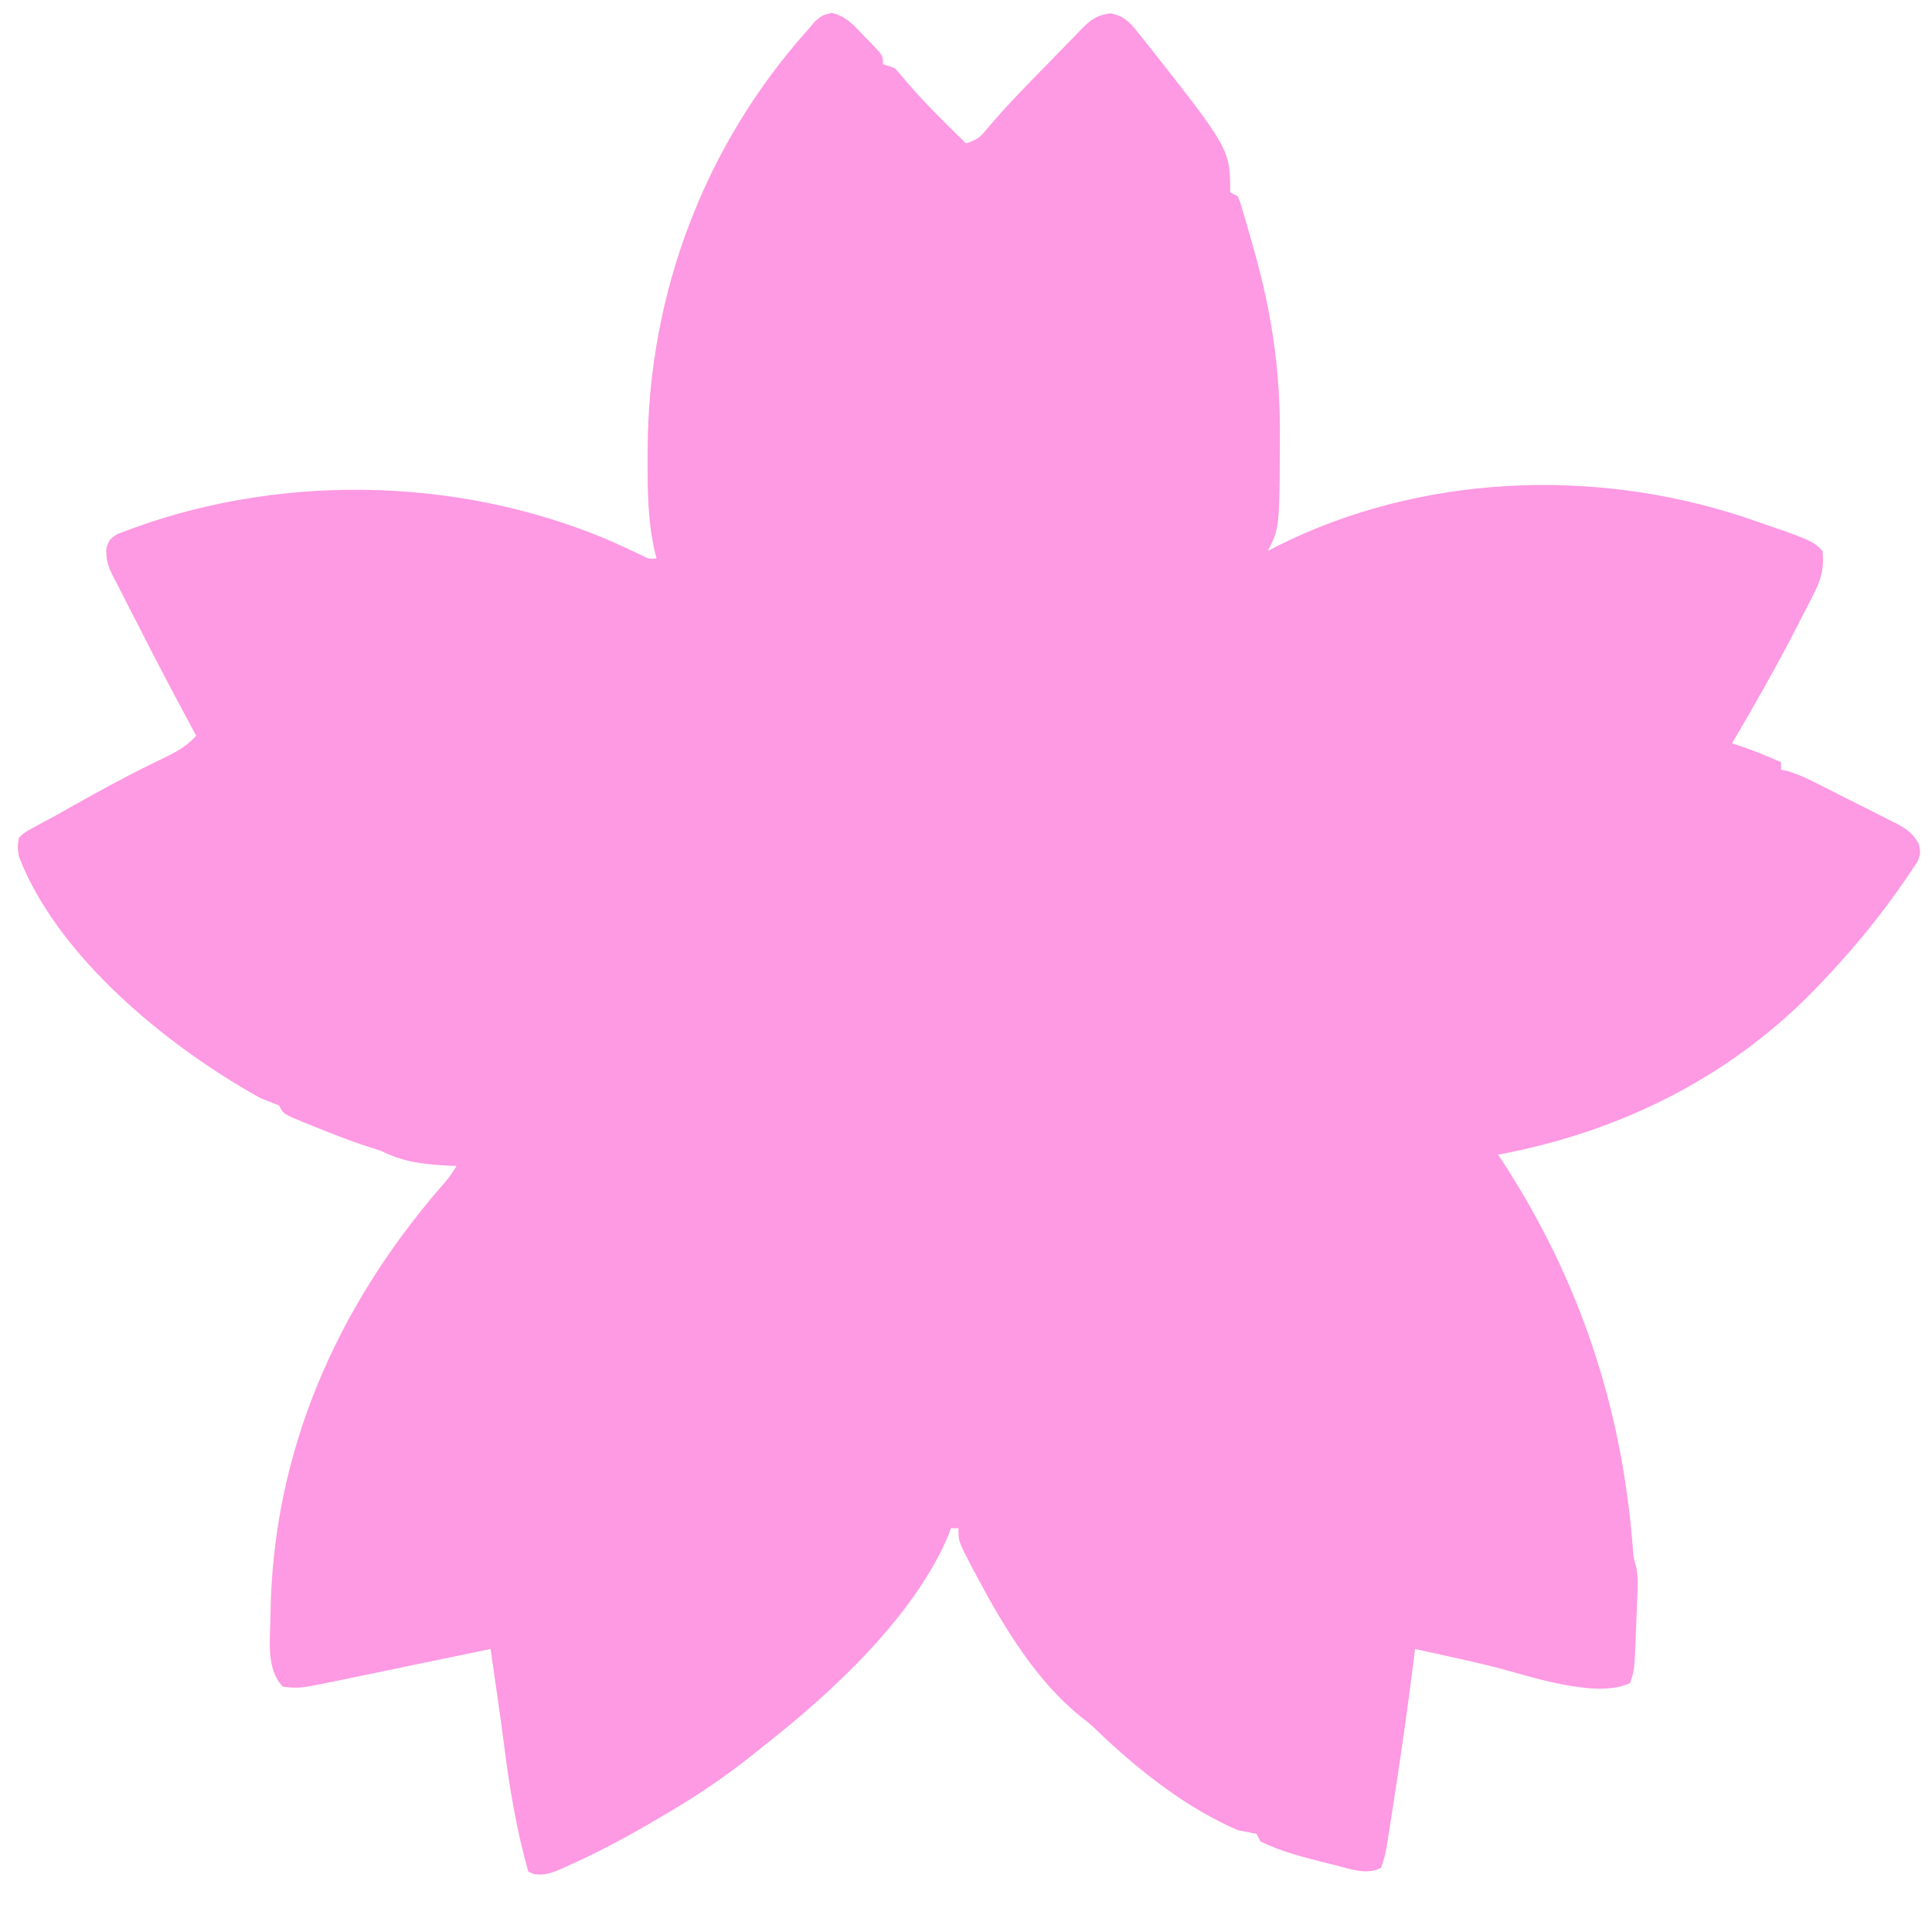 <?xml version="1.0" encoding="UTF-8"?>
<svg version="1.1" xmlns="http://www.w3.org/2000/svg" width="512" height="512">
<path d="M0 0 C3.795 0.851 5.856 3.217 8.426 5.961 C8.928 6.469 9.43 6.977 9.947 7.5 C13.613 11.291 13.613 11.291 13.613 13.586 C14.603 13.916 15.593 14.246 16.613 14.586 C18.016 16.012 18.016 16.012 19.551 17.898 C24.547 23.81 30.105 29.159 35.613 34.586 C38.869 33.501 39.423 32.896 41.516 30.336 C46.263 24.75 51.349 19.52 56.493 14.301 C57.623 13.15 58.747 11.992 59.864 10.828 C61.497 9.128 63.148 7.449 64.805 5.773 C65.299 5.252 65.793 4.73 66.301 4.192 C68.804 1.704 70.283 0.633 73.816 0.126 C77.748 0.773 79.394 2.902 81.738 5.898 C82.201 6.469 82.664 7.041 83.141 7.629 C105.613 36.124 105.613 36.124 105.613 47.586 C106.273 47.916 106.933 48.246 107.613 48.586 C108.435 50.665 108.435 50.665 109.234 53.406 C109.529 54.41 109.823 55.413 110.126 56.447 C110.431 57.524 110.737 58.601 111.051 59.711 C111.364 60.802 111.676 61.892 111.999 63.016 C116.502 78.98 118.81 94.128 118.801 110.711 C118.801 111.995 118.801 113.28 118.801 114.603 C118.669 136.475 118.669 136.475 115.613 142.586 C116.429 142.162 117.245 141.738 118.086 141.301 C155.819 122.372 201.465 120.412 241.449 133.515 C259.805 139.778 259.805 139.778 262.613 142.586 C263.022 146.951 262.378 149.805 260.41 153.684 C259.93 154.641 259.449 155.598 258.954 156.584 C258.167 158.101 258.167 158.101 257.363 159.648 C256.831 160.695 256.298 161.741 255.749 162.818 C250.375 173.265 244.575 183.465 238.613 193.586 C239.523 193.882 240.433 194.179 241.371 194.484 C244.89 195.68 248.214 197.09 251.613 198.586 C251.613 199.246 251.613 199.906 251.613 200.586 C252.127 200.68 252.64 200.775 253.169 200.872 C256.545 201.858 259.588 203.427 262.715 205.008 C263.731 205.521 263.731 205.521 264.768 206.044 C266.197 206.768 267.624 207.494 269.05 208.223 C271.231 209.332 273.422 210.42 275.613 211.508 C277.002 212.215 278.39 212.923 279.777 213.633 C280.433 213.954 281.088 214.275 281.763 214.606 C284.725 216.15 286.426 217.254 288.088 220.194 C288.613 222.586 288.613 222.586 287.848 224.805 C280.68 235.82 272.659 246.052 263.613 255.586 C263.146 256.086 262.678 256.586 262.197 257.101 C239.227 281.542 209.453 296.487 176.613 302.586 C177.003 303.171 177.392 303.756 177.793 304.359 C198.23 335.722 209.528 369.765 212.356 407.185 C212.542 409.532 212.542 409.532 213.147 411.528 C213.767 414.263 213.636 416.758 213.527 419.559 C213.462 421.279 213.462 421.279 213.395 423.033 C213.317 424.823 213.317 424.823 213.238 426.648 C213.173 428.444 213.173 428.444 213.105 430.275 C212.744 439.193 212.744 439.193 211.613 442.586 C202.945 446.92 185.042 440.816 176.023 438.449 C171.655 437.343 167.263 436.368 162.863 435.398 C161.646 435.13 161.646 435.13 160.404 434.856 C158.474 434.431 156.544 434.008 154.613 433.586 C154.455 434.875 154.296 436.164 154.133 437.492 C152.608 449.638 150.872 461.742 148.988 473.836 C148.878 474.548 148.768 475.26 148.655 475.993 C148.339 478.03 148.02 480.066 147.699 482.102 C147.514 483.28 147.329 484.459 147.138 485.673 C146.613 488.586 146.613 488.586 145.613 491.586 C141.742 493.555 137.531 491.894 133.551 490.898 C132.798 490.715 132.045 490.531 131.27 490.342 C125.286 488.842 119.176 487.299 113.613 484.586 C113.283 483.926 112.953 483.266 112.613 482.586 C110.951 482.233 109.283 481.903 107.613 481.586 C94.126 475.783 81.465 465.827 70.91 455.742 C68.621 453.534 68.621 453.534 66.016 451.52 C54.279 442.073 45.605 427.732 38.613 414.586 C38.083 413.596 37.554 412.606 37.008 411.586 C33.613 405.044 33.613 405.044 33.613 401.586 C32.953 401.586 32.293 401.586 31.613 401.586 C31.357 402.295 31.1 403.004 30.836 403.734 C21.562 425.365 -0.215 445.365 -18.387 459.586 C-19.429 460.419 -20.47 461.252 -21.512 462.086 C-28.799 467.865 -36.338 472.903 -44.387 477.586 C-45.313 478.133 -45.313 478.133 -46.258 478.691 C-53.707 483.083 -61.248 487.159 -69.137 490.711 C-69.804 491.018 -70.472 491.326 -71.159 491.643 C-73.89 492.83 -75.845 493.657 -78.84 493.266 C-79.35 493.041 -79.861 492.817 -80.387 492.586 C-83.603 481.191 -85.46 469.861 -86.922 458.124 C-87.997 449.934 -89.206 441.761 -90.387 433.586 C-90.987 433.711 -91.588 433.836 -92.207 433.966 C-98.467 435.27 -104.729 436.567 -110.992 437.858 C-113.328 438.341 -115.664 438.826 -117.999 439.313 C-121.359 440.014 -124.72 440.707 -128.082 441.398 C-129.123 441.617 -130.164 441.836 -131.236 442.061 C-141.019 444.059 -141.019 444.059 -145.387 443.586 C-150.11 438.863 -148.697 430.626 -148.701 424.395 C-148.148 381.577 -131.345 343.356 -103.707 311.336 C-101.332 308.626 -101.332 308.626 -99.387 305.586 C-100.244 305.549 -101.101 305.511 -101.984 305.473 C-108.46 305.1 -113.516 304.521 -119.387 301.586 C-120.672 301.15 -121.965 300.735 -123.262 300.336 C-128.055 298.774 -132.716 296.915 -137.387 295.023 C-138.537 294.566 -138.537 294.566 -139.71 294.099 C-145.269 291.821 -145.269 291.821 -146.387 289.586 C-148.045 288.899 -149.714 288.237 -151.387 287.586 C-175.764 274.072 -205.04 250.311 -215.387 223.586 C-215.754 221.004 -215.754 221.004 -215.387 218.586 C-213.832 217.137 -213.832 217.137 -211.512 215.898 C-210.599 215.397 -209.686 214.896 -208.746 214.379 C-207.637 213.787 -206.529 213.196 -205.387 212.586 C-204.015 211.815 -202.645 211.04 -201.277 210.262 C-193.117 205.641 -184.897 201.214 -176.425 197.186 C-173.225 195.638 -170.806 194.176 -168.387 191.586 C-168.865 190.696 -169.343 189.806 -169.836 188.889 C-174.606 179.991 -179.313 171.062 -183.881 162.057 C-184.604 160.639 -185.332 159.224 -186.066 157.811 C-187.146 155.73 -188.207 153.64 -189.266 151.547 C-189.596 150.92 -189.926 150.293 -190.266 149.647 C-191.668 146.829 -192.407 144.909 -192.206 141.739 C-191.387 139.586 -191.387 139.586 -189.402 138.18 C-148.327 121.935 -99.98 122.508 -59.387 139.586 C-56.38 140.922 -53.391 142.279 -50.426 143.703 C-48.451 144.718 -48.451 144.718 -46.387 144.586 C-46.527 144.058 -46.667 143.529 -46.811 142.985 C-48.761 134.666 -48.786 126.39 -48.762 117.898 C-48.761 117.124 -48.759 116.349 -48.758 115.551 C-48.585 74.626 -33.791 35.195 -6.387 4.586 C-5.428 3.453 -5.428 3.453 -4.449 2.297 C-2.387 0.586 -2.387 0.586 0 0 Z " fill="#FE99E3" transform="translate(220.387,3.414)"/>
</svg>
